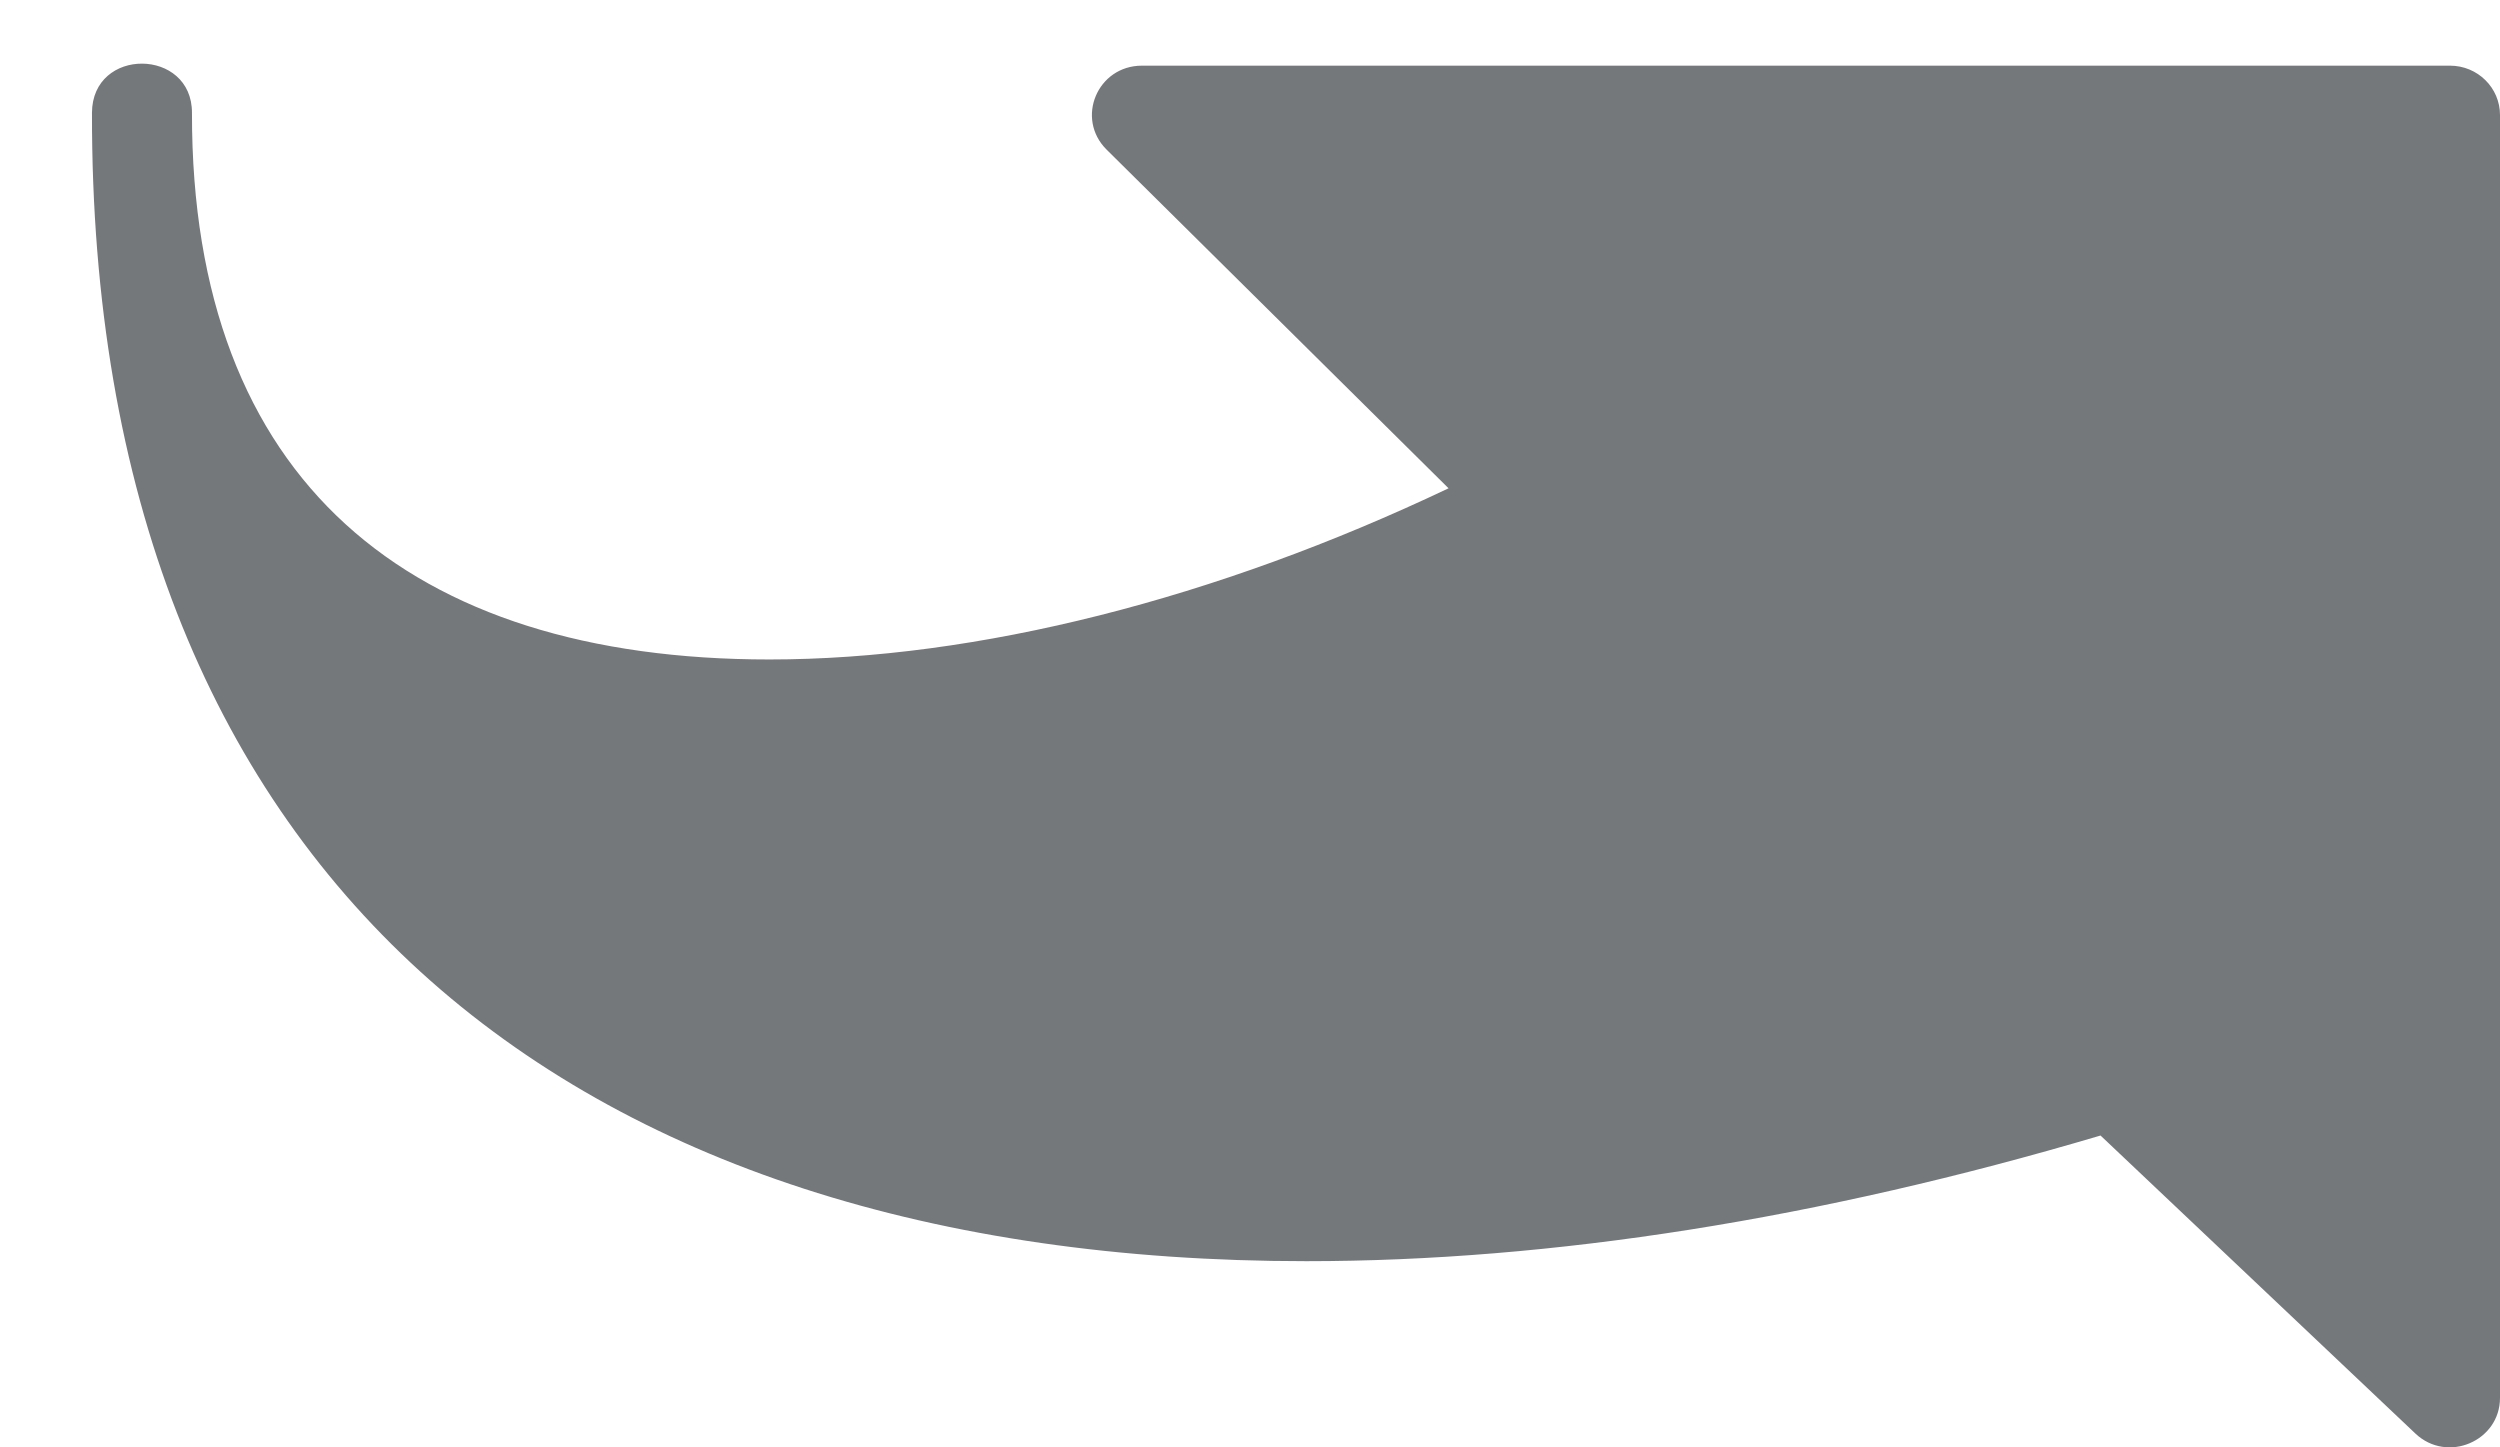 <?xml version="1.0" encoding="UTF-8"?>
<svg width="19px" height="11px" viewBox="0 0 19 11" version="1.1" xmlns="http://www.w3.org/2000/svg" xmlns:xlink="http://www.w3.org/1999/xlink">
    <!-- Generator: Sketch 43.2 (39069) - http://www.bohemiancoding.com/sketch -->
    <title>Group 1146</title>
    <desc>Created with Sketch.</desc>
    <defs></defs>
    <g id="Page-2" stroke="none" stroke-width="1" fill="none" fill-rule="evenodd">
        <g id="2.0---1366px-copy-10" transform="translate(-480, -657)" fill="#75787B">
            <g id="Group-1146" transform="translate(489.5, 662.5) scale(-1, -1) translate(-489.5, -662.5) translate(480, 657)">
                <path d="M9.072,1.415 C7.206,1.415 5.175,1.736 3.036,2.37 L0.643,0.105 C0.401,-0.124 0,0.047 0,0.376 L0,10.126 C0,10.333 0.17,10.501 0.38,10.501 L10.321,10.501 C10.66,10.501 10.828,10.1 10.59,9.863 L7.991,7.289 C9.759,6.448 11.576,5.988 13.153,5.988 C15.885,5.988 17.545,7.343 17.541,10.142 C17.539,10.637 18.299,10.645 18.301,10.143 C18.311,4.369 14.707,1.415 9.072,1.415" id="Fill-1610"></path>
            </g>
        </g>
    </g>
</svg>